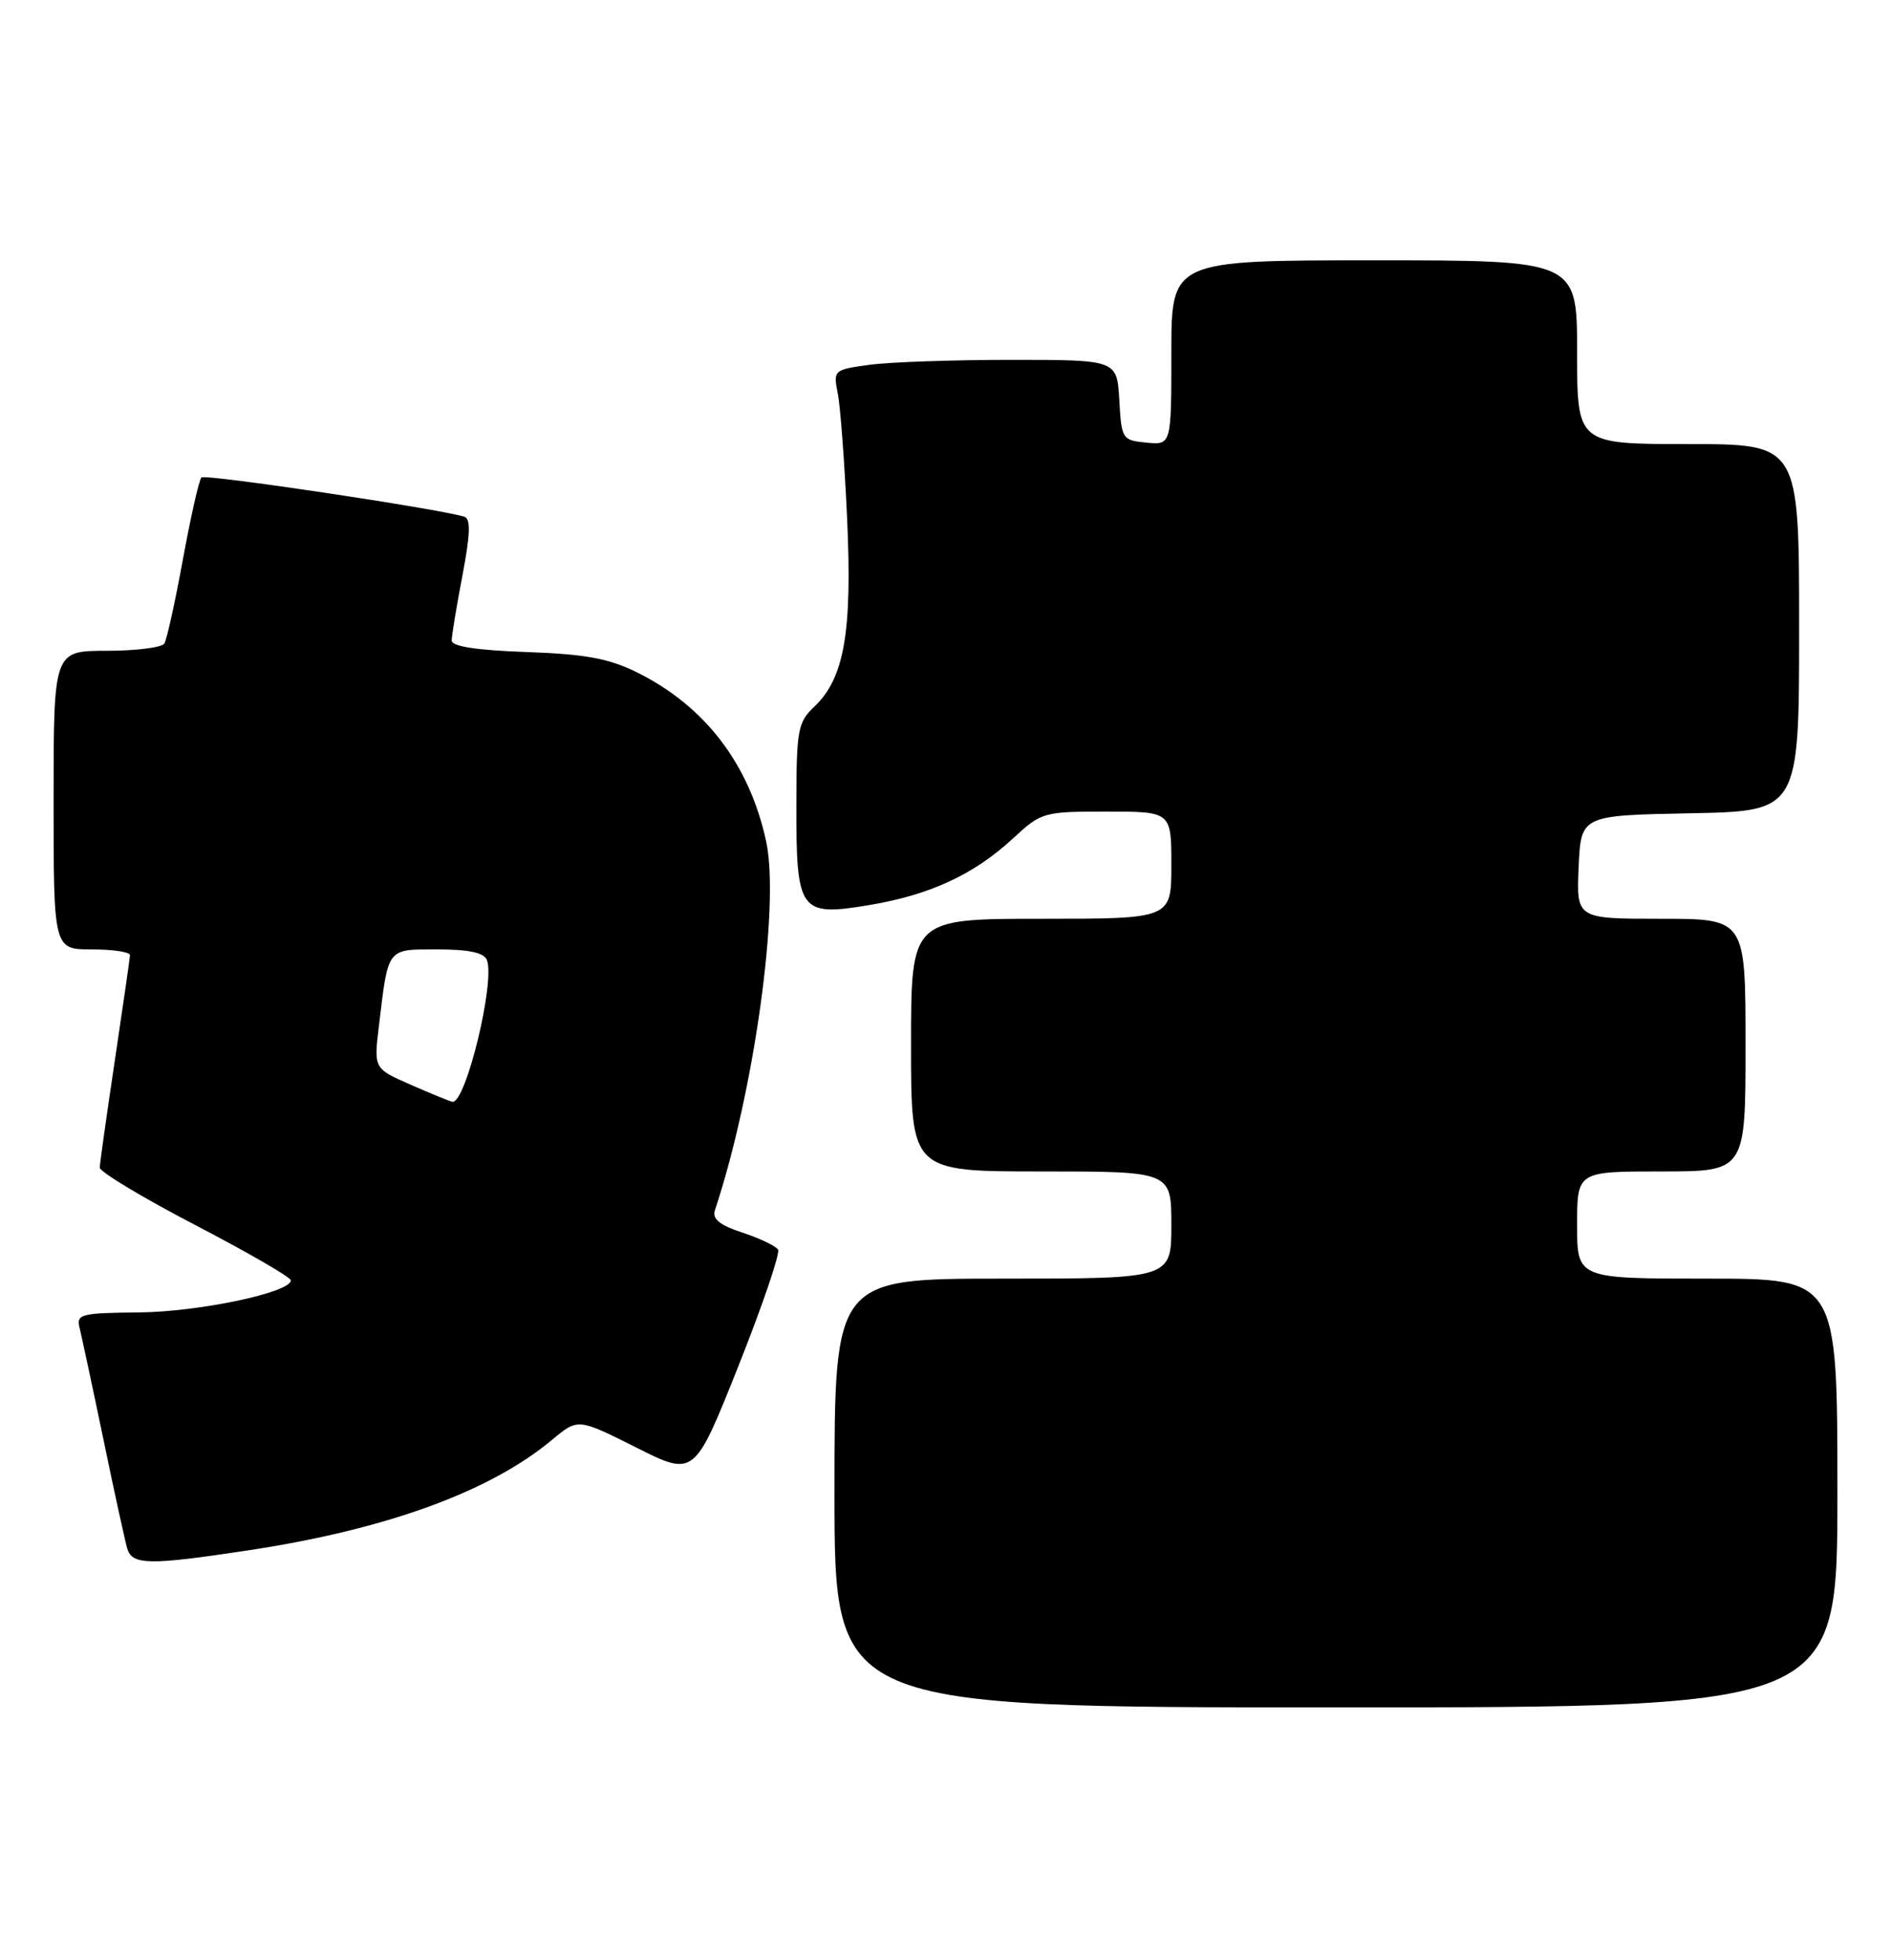 <?xml version="1.0" encoding="UTF-8" standalone="no"?>
<!DOCTYPE svg PUBLIC "-//W3C//DTD SVG 1.1//EN" "http://www.w3.org/Graphics/SVG/1.1/DTD/svg11.dtd" >
<svg xmlns="http://www.w3.org/2000/svg" xmlns:xlink="http://www.w3.org/1999/xlink" version="1.1" viewBox="0 0 247 256">
 <g >
 <path fill="currentColor"
d=" M 240.00 195.00 C 240.00 167.00 240.00 167.00 223.00 167.00 C 206.00 167.00 206.00 167.00 206.00 160.00 C 206.00 153.00 206.00 153.00 217.00 153.00 C 228.00 153.00 228.00 153.00 228.00 136.50 C 228.00 120.00 228.00 120.00 216.95 120.00 C 205.91 120.00 205.91 120.00 206.20 113.25 C 206.50 106.50 206.50 106.50 220.75 106.22 C 235.00 105.95 235.00 105.95 235.00 81.97 C 235.00 58.00 235.00 58.00 220.50 58.00 C 206.00 58.00 206.00 58.00 206.00 46.00 C 206.00 34.00 206.00 34.00 179.50 34.00 C 153.00 34.00 153.00 34.00 153.00 46.06 C 153.00 58.13 153.00 58.13 149.75 57.81 C 146.58 57.51 146.49 57.37 146.20 52.25 C 145.90 47.00 145.90 47.00 132.09 47.00 C 124.49 47.00 116.15 47.29 113.55 47.65 C 108.89 48.29 108.83 48.34 109.43 51.40 C 109.77 53.10 110.32 60.46 110.65 67.75 C 111.33 82.56 110.28 88.58 106.38 92.28 C 104.21 94.33 104.03 95.29 104.02 105.06 C 103.99 119.08 104.45 119.72 113.42 118.23 C 121.44 116.90 127.17 114.26 132.31 109.51 C 136.03 106.07 136.29 106.00 144.56 106.00 C 153.00 106.00 153.00 106.00 153.00 113.00 C 153.00 120.00 153.00 120.00 136.00 120.00 C 119.00 120.00 119.00 120.00 119.00 136.50 C 119.00 153.00 119.00 153.00 136.00 153.00 C 153.00 153.00 153.00 153.00 153.00 160.00 C 153.00 167.00 153.00 167.00 131.00 167.00 C 109.00 167.00 109.00 167.00 109.00 195.00 C 109.00 223.00 109.00 223.00 174.50 223.00 C 240.00 223.00 240.00 223.00 240.00 195.00 Z  M 32.28 202.51 C 50.36 199.79 63.96 194.85 72.10 188.06 C 75.49 185.23 75.49 185.23 83.09 189.05 C 90.69 192.87 90.69 192.87 96.43 178.47 C 99.58 170.55 101.92 163.68 101.63 163.21 C 101.34 162.74 99.25 161.74 96.98 160.99 C 93.99 160.01 93.01 159.21 93.38 158.07 C 98.49 142.71 101.88 118.34 100.08 109.93 C 97.91 99.82 92.07 92.18 83.13 87.78 C 79.50 85.99 76.40 85.43 68.75 85.16 C 62.24 84.93 59.00 84.43 59.00 83.66 C 59.00 83.02 59.63 79.21 60.40 75.18 C 61.43 69.76 61.50 67.76 60.65 67.49 C 57.40 66.46 26.79 61.88 26.31 62.36 C 26.00 62.67 24.92 67.46 23.90 73.01 C 22.89 78.56 21.79 83.52 21.47 84.05 C 21.15 84.57 17.76 85.00 13.94 85.00 C 7.00 85.00 7.00 85.00 7.00 104.50 C 7.00 124.00 7.00 124.00 12.00 124.00 C 14.75 124.00 16.99 124.34 16.98 124.75 C 16.96 125.16 16.07 131.35 15.00 138.50 C 13.93 145.65 13.04 151.95 13.03 152.50 C 13.03 153.05 18.64 156.43 25.50 160.00 C 32.36 163.57 37.98 166.82 37.99 167.22 C 38.01 168.80 26.05 171.33 18.21 171.41 C 10.43 171.49 9.94 171.63 10.41 173.50 C 10.68 174.60 12.08 181.12 13.51 188.00 C 14.93 194.88 16.34 201.29 16.62 202.25 C 17.25 204.41 19.47 204.45 32.28 202.51 Z  M 53.66 141.68 C 48.82 139.56 48.82 139.56 49.49 134.03 C 50.73 123.67 50.47 124.00 57.14 124.00 C 61.27 124.00 63.22 124.42 63.60 125.39 C 64.70 128.26 60.82 144.19 59.09 143.90 C 58.77 143.85 56.32 142.85 53.66 141.68 Z "/>
</g>
</svg>